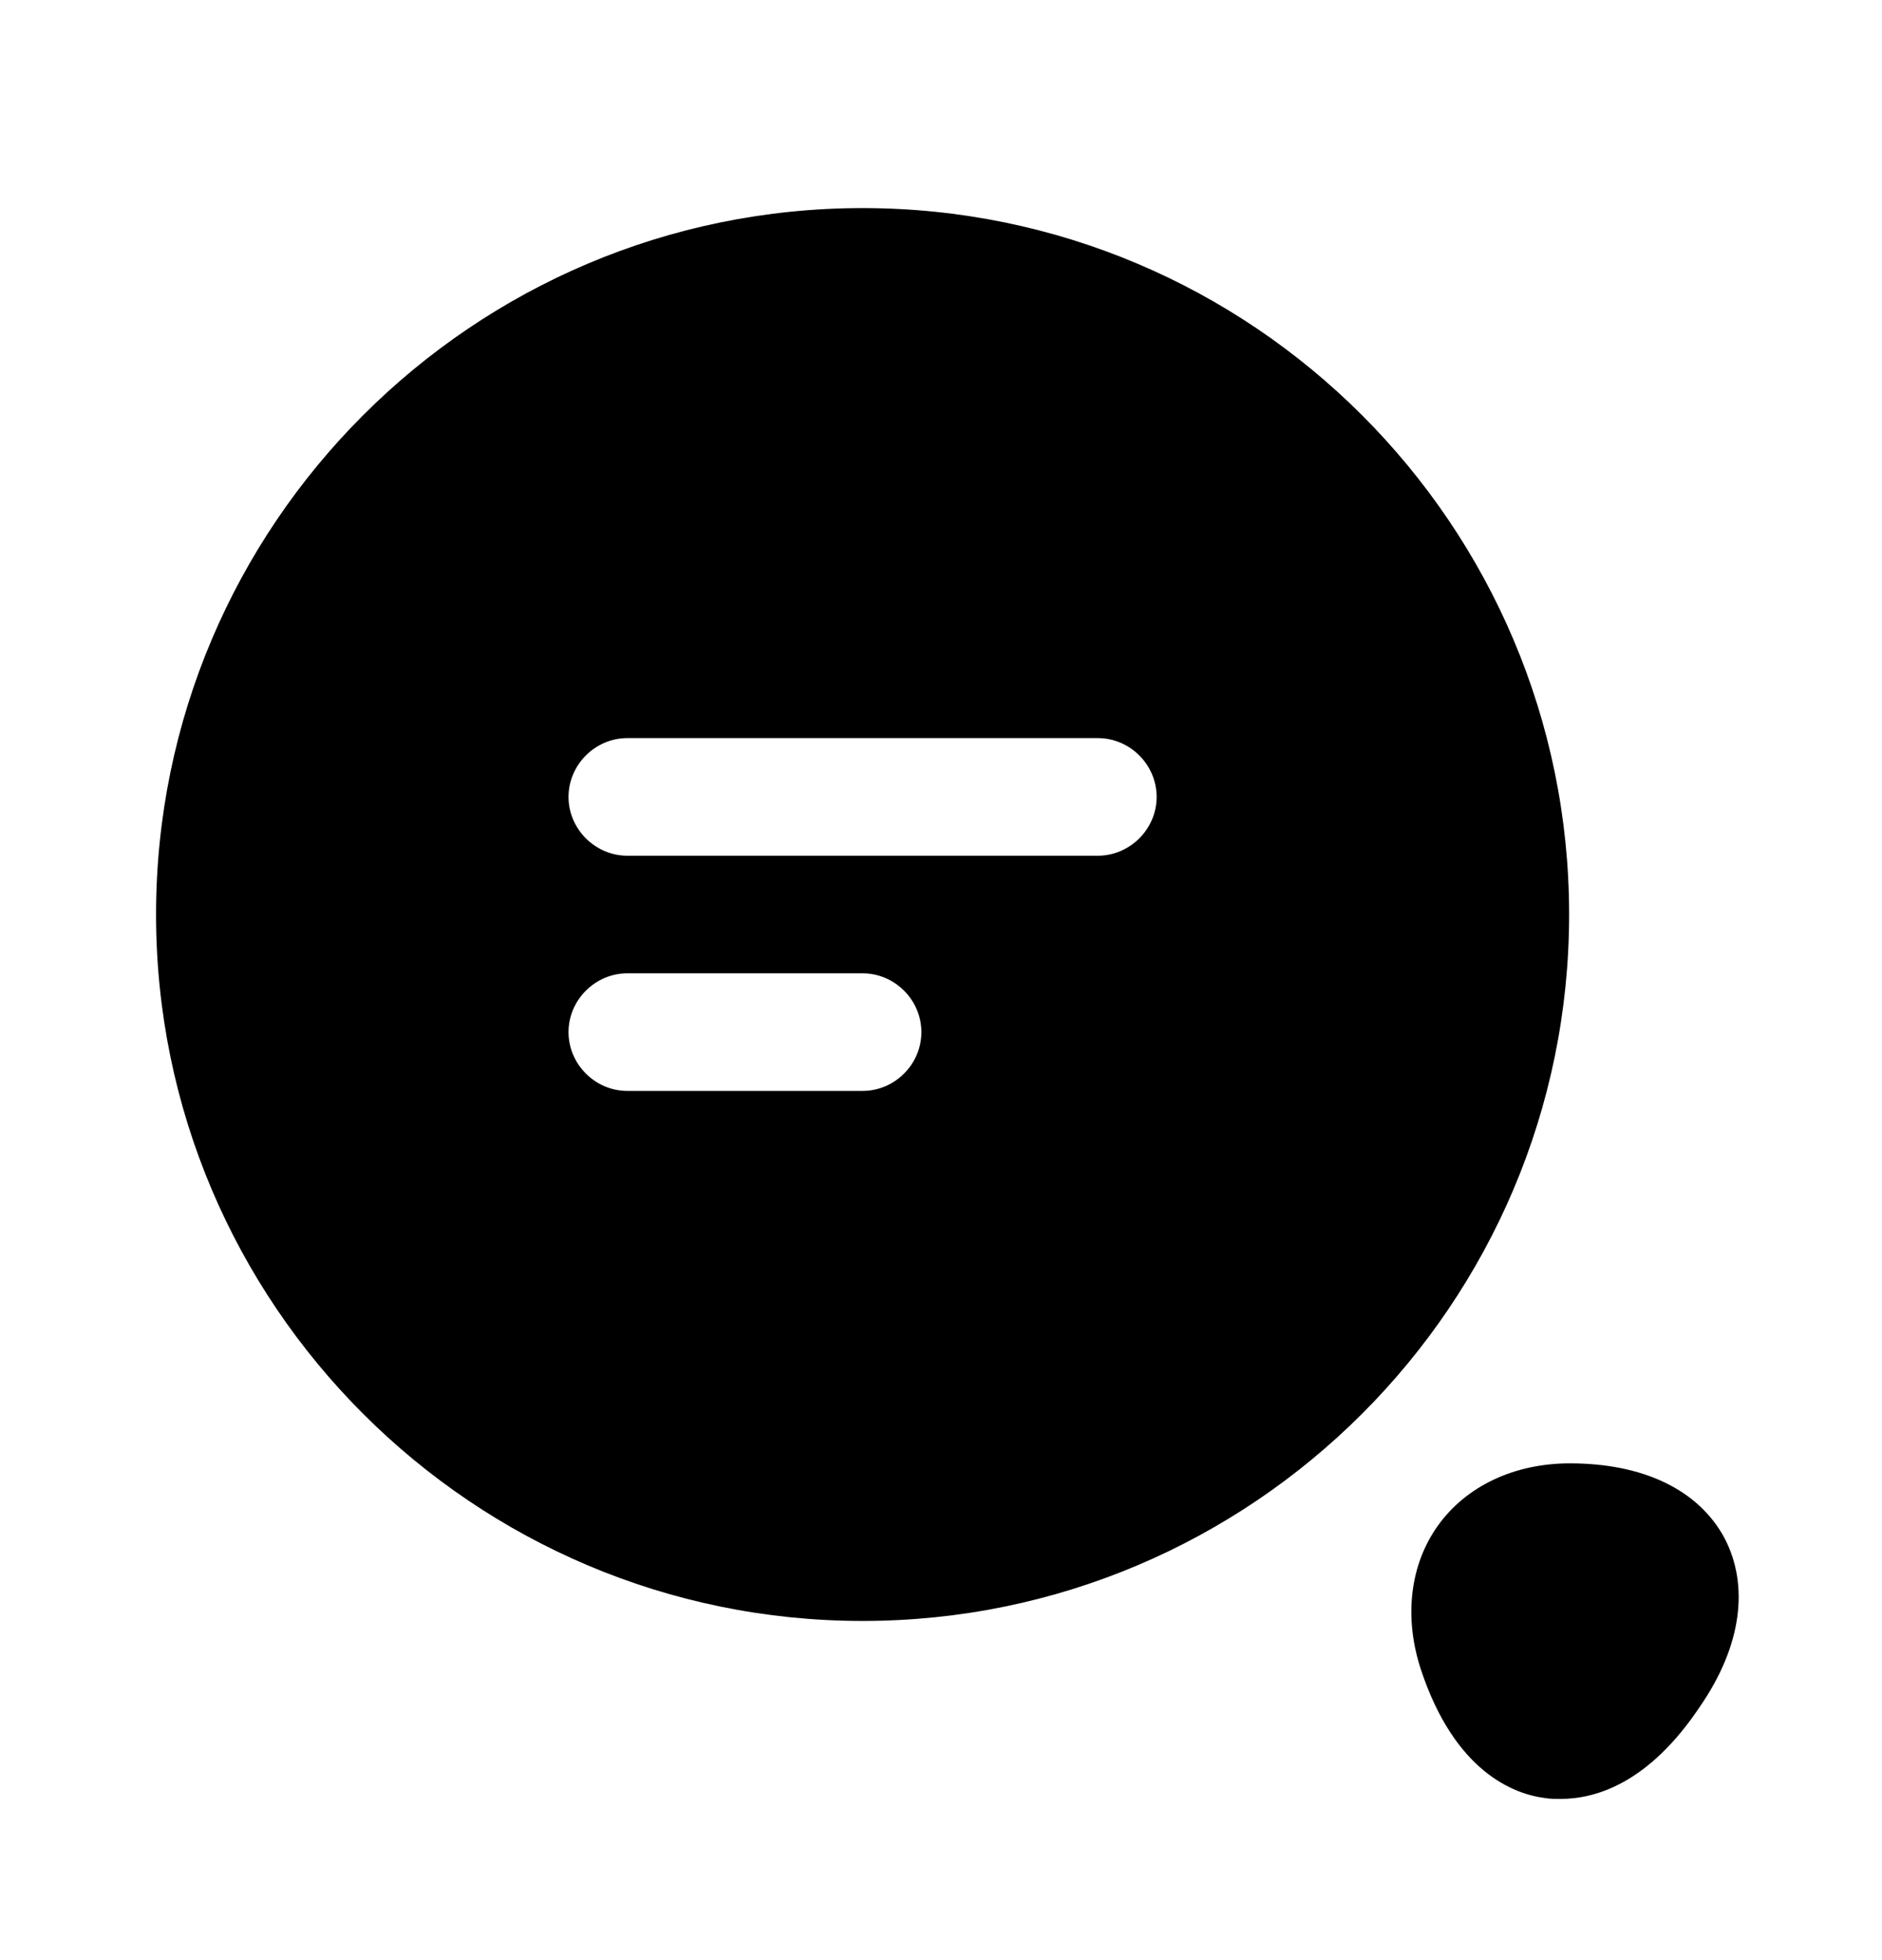 <svg width="24" height="25" viewBox="0 0 24 25" fill="none" xmlns="http://www.w3.org/2000/svg">
<path d="M11 2.654C6.03 2.654 1.99 6.694 1.99 11.664C1.99 16.634 6.03 20.674 11 20.674C15.97 20.674 20.01 16.634 20.01 11.664C20.01 6.694 15.97 2.654 11 2.654ZM11 13.914H8C7.59 13.914 7.25 13.574 7.25 13.164C7.25 12.754 7.59 12.414 8 12.414H11C11.41 12.414 11.75 12.754 11.75 13.164C11.75 13.574 11.41 13.914 11 13.914ZM14 10.914H8C7.59 10.914 7.25 10.574 7.25 10.164C7.25 9.754 7.59 9.414 8 9.414H14C14.41 9.414 14.75 9.754 14.75 10.164C14.75 10.574 14.41 10.914 14 10.914Z" fill="currentColor"/>
<path d="M21.99 19.614C21.66 19.004 20.96 18.664 20.02 18.664C19.31 18.664 18.7 18.954 18.34 19.454C17.98 19.954 17.9 20.624 18.12 21.294C18.55 22.594 19.3 22.884 19.71 22.934C19.77 22.944 19.83 22.944 19.9 22.944C20.34 22.944 21.02 22.754 21.68 21.764C22.21 20.994 22.31 20.224 21.99 19.614Z" fill="currentColor"/>
</svg>
